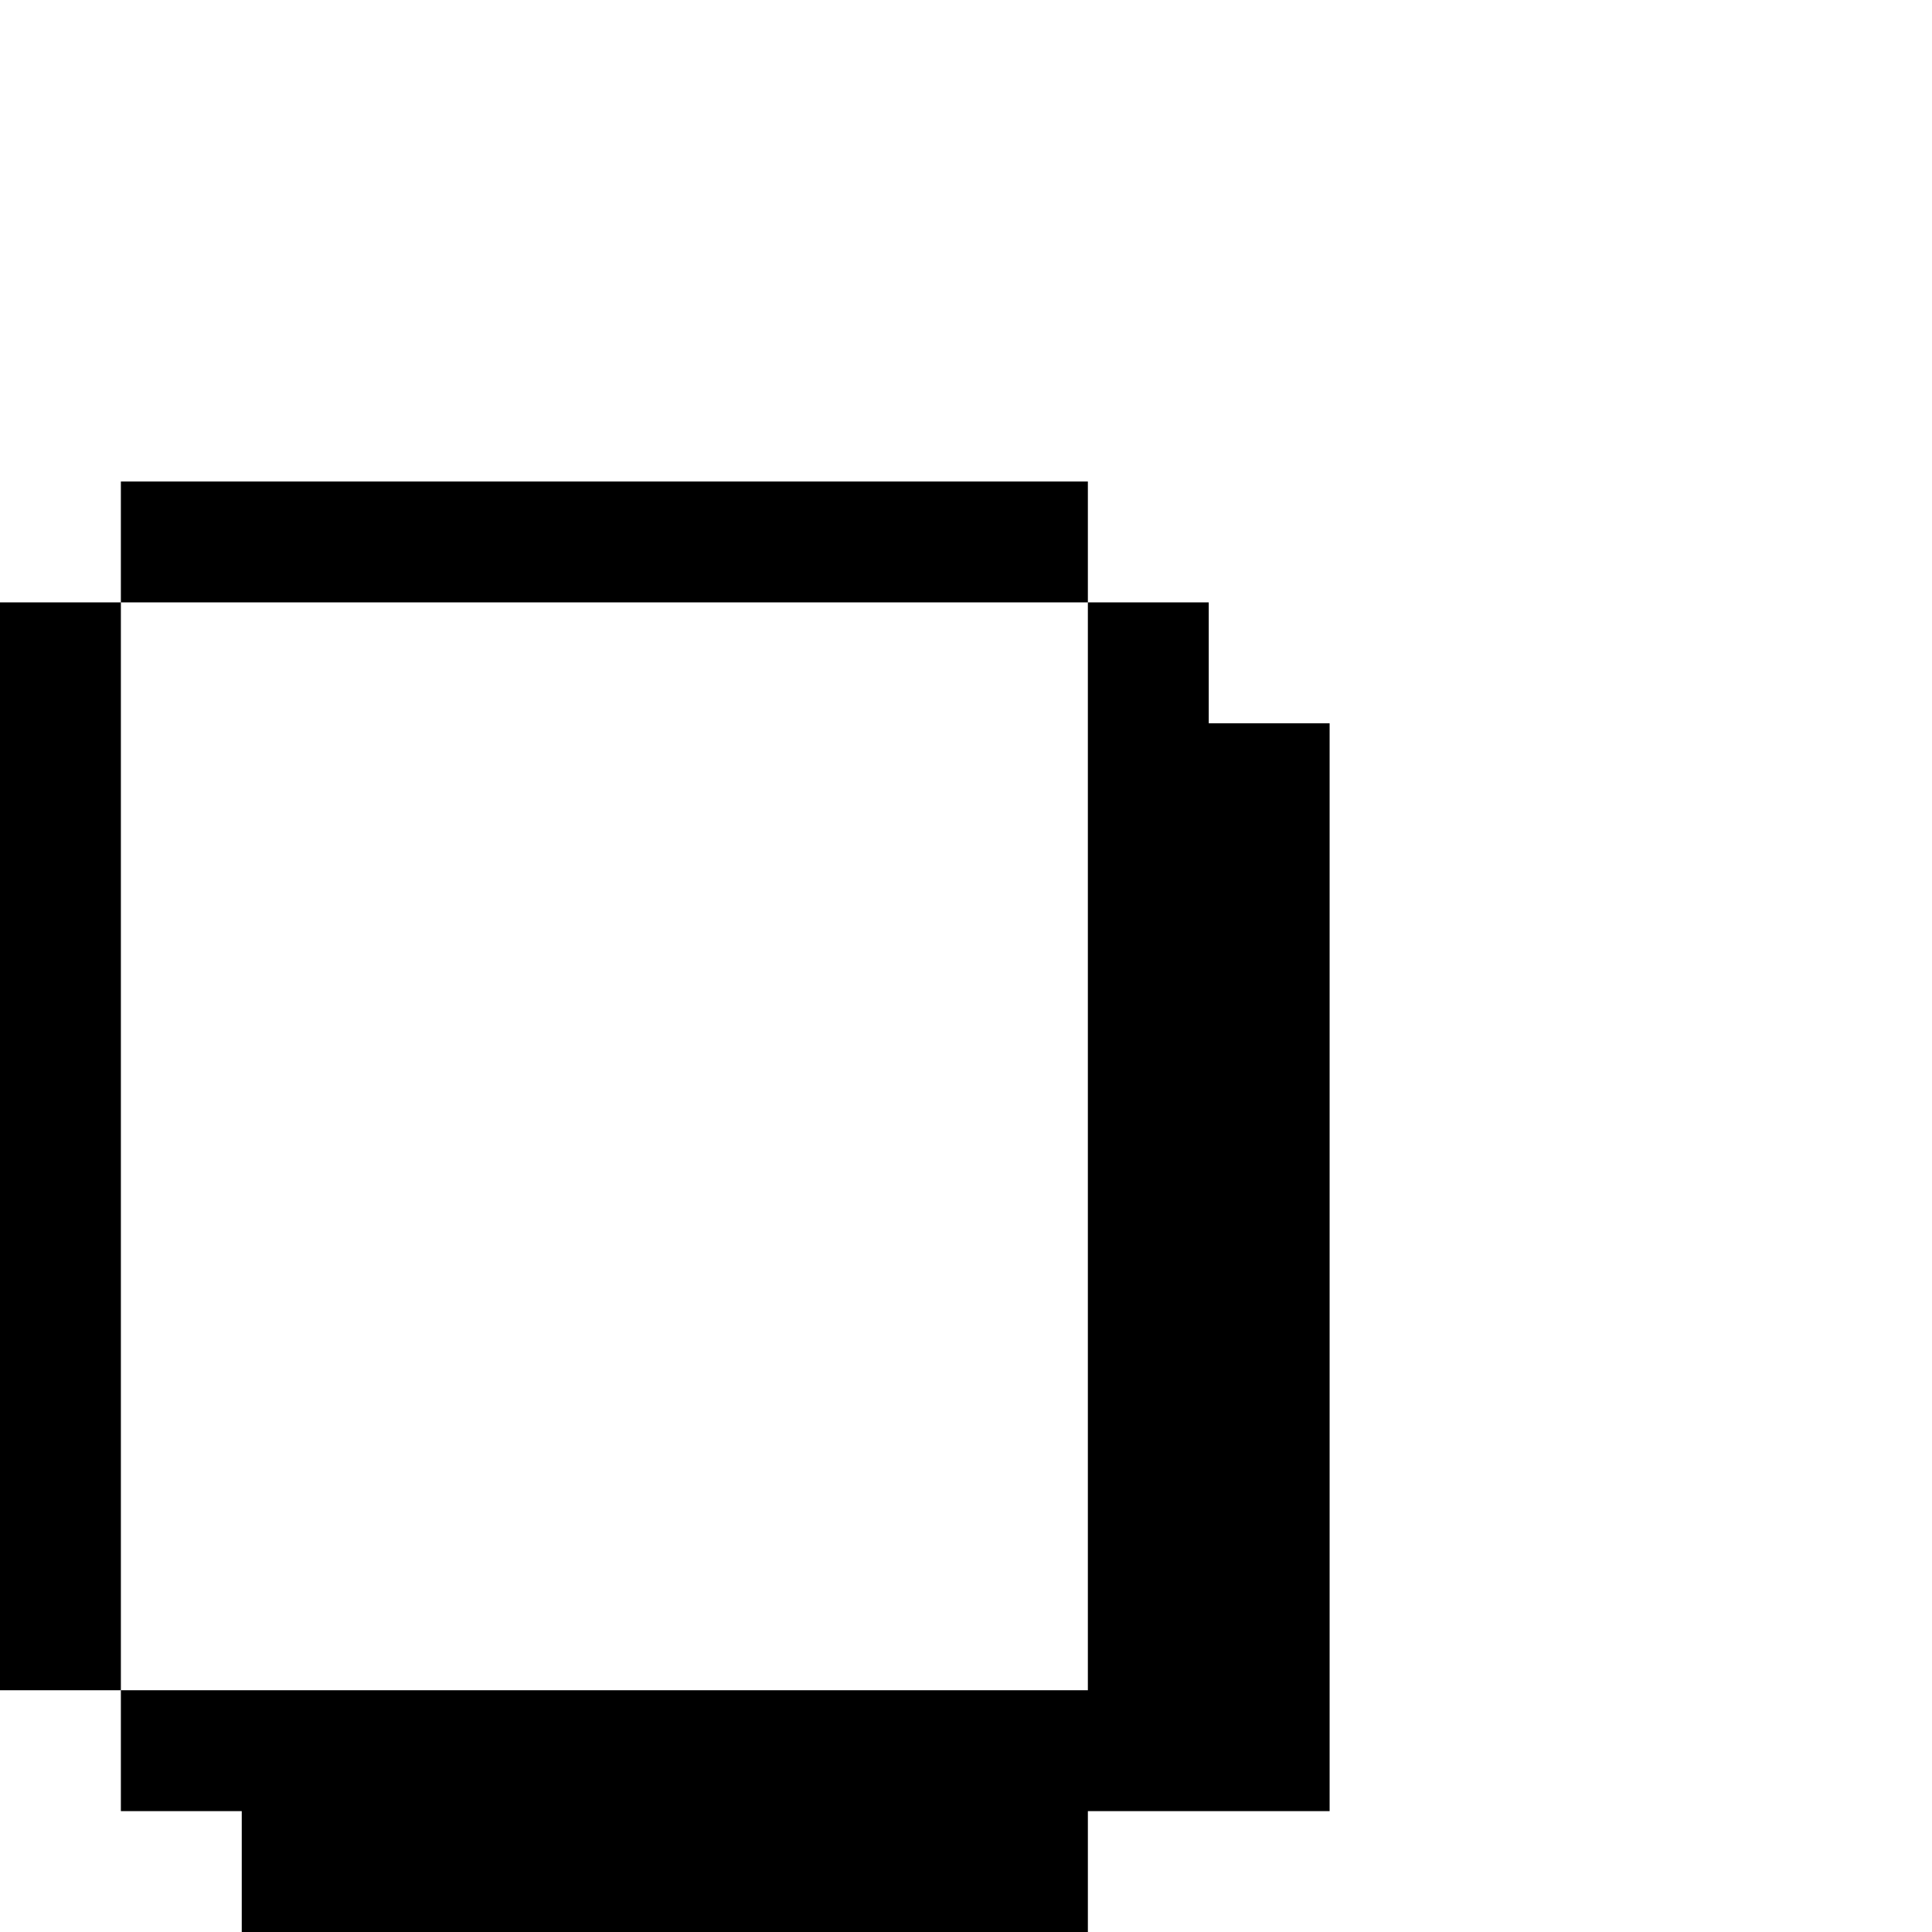 <?xml version="1.0" standalone="no"?>
<!DOCTYPE svg PUBLIC "-//W3C//DTD SVG 20010904//EN"
 "http://www.w3.org/TR/2001/REC-SVG-20010904/DTD/svg10.dtd">
<svg version="1.0" xmlns="http://www.w3.org/2000/svg"
 width="468pt" height="468pt" viewBox="0 0 468 468"
 preserveAspectRatio="xMidYMid meet">
<g transform="translate(0,468) scale(0.366,-0.366)"
fill="#000000" stroke="none">
<path d="M80 920 l0 -40 -40 0 -40 0 0 -360 0 -360 40 0 40 0 0 -40 0 -40 40
0 40 0 0 -40 0 -40 280 0 280 0 0 40 0 40 80 0 80 0 0 360 0 360 -40 0 -40 0
0 40 0 40 -40 0 -40 0 0 40 0 40 -320 0 -320 0 0 -40z m640 -400 l0 -360 -320
0 -320 0 0 360 0 360 320 0 320 0 0 -360z"/>
</g>
</svg>
